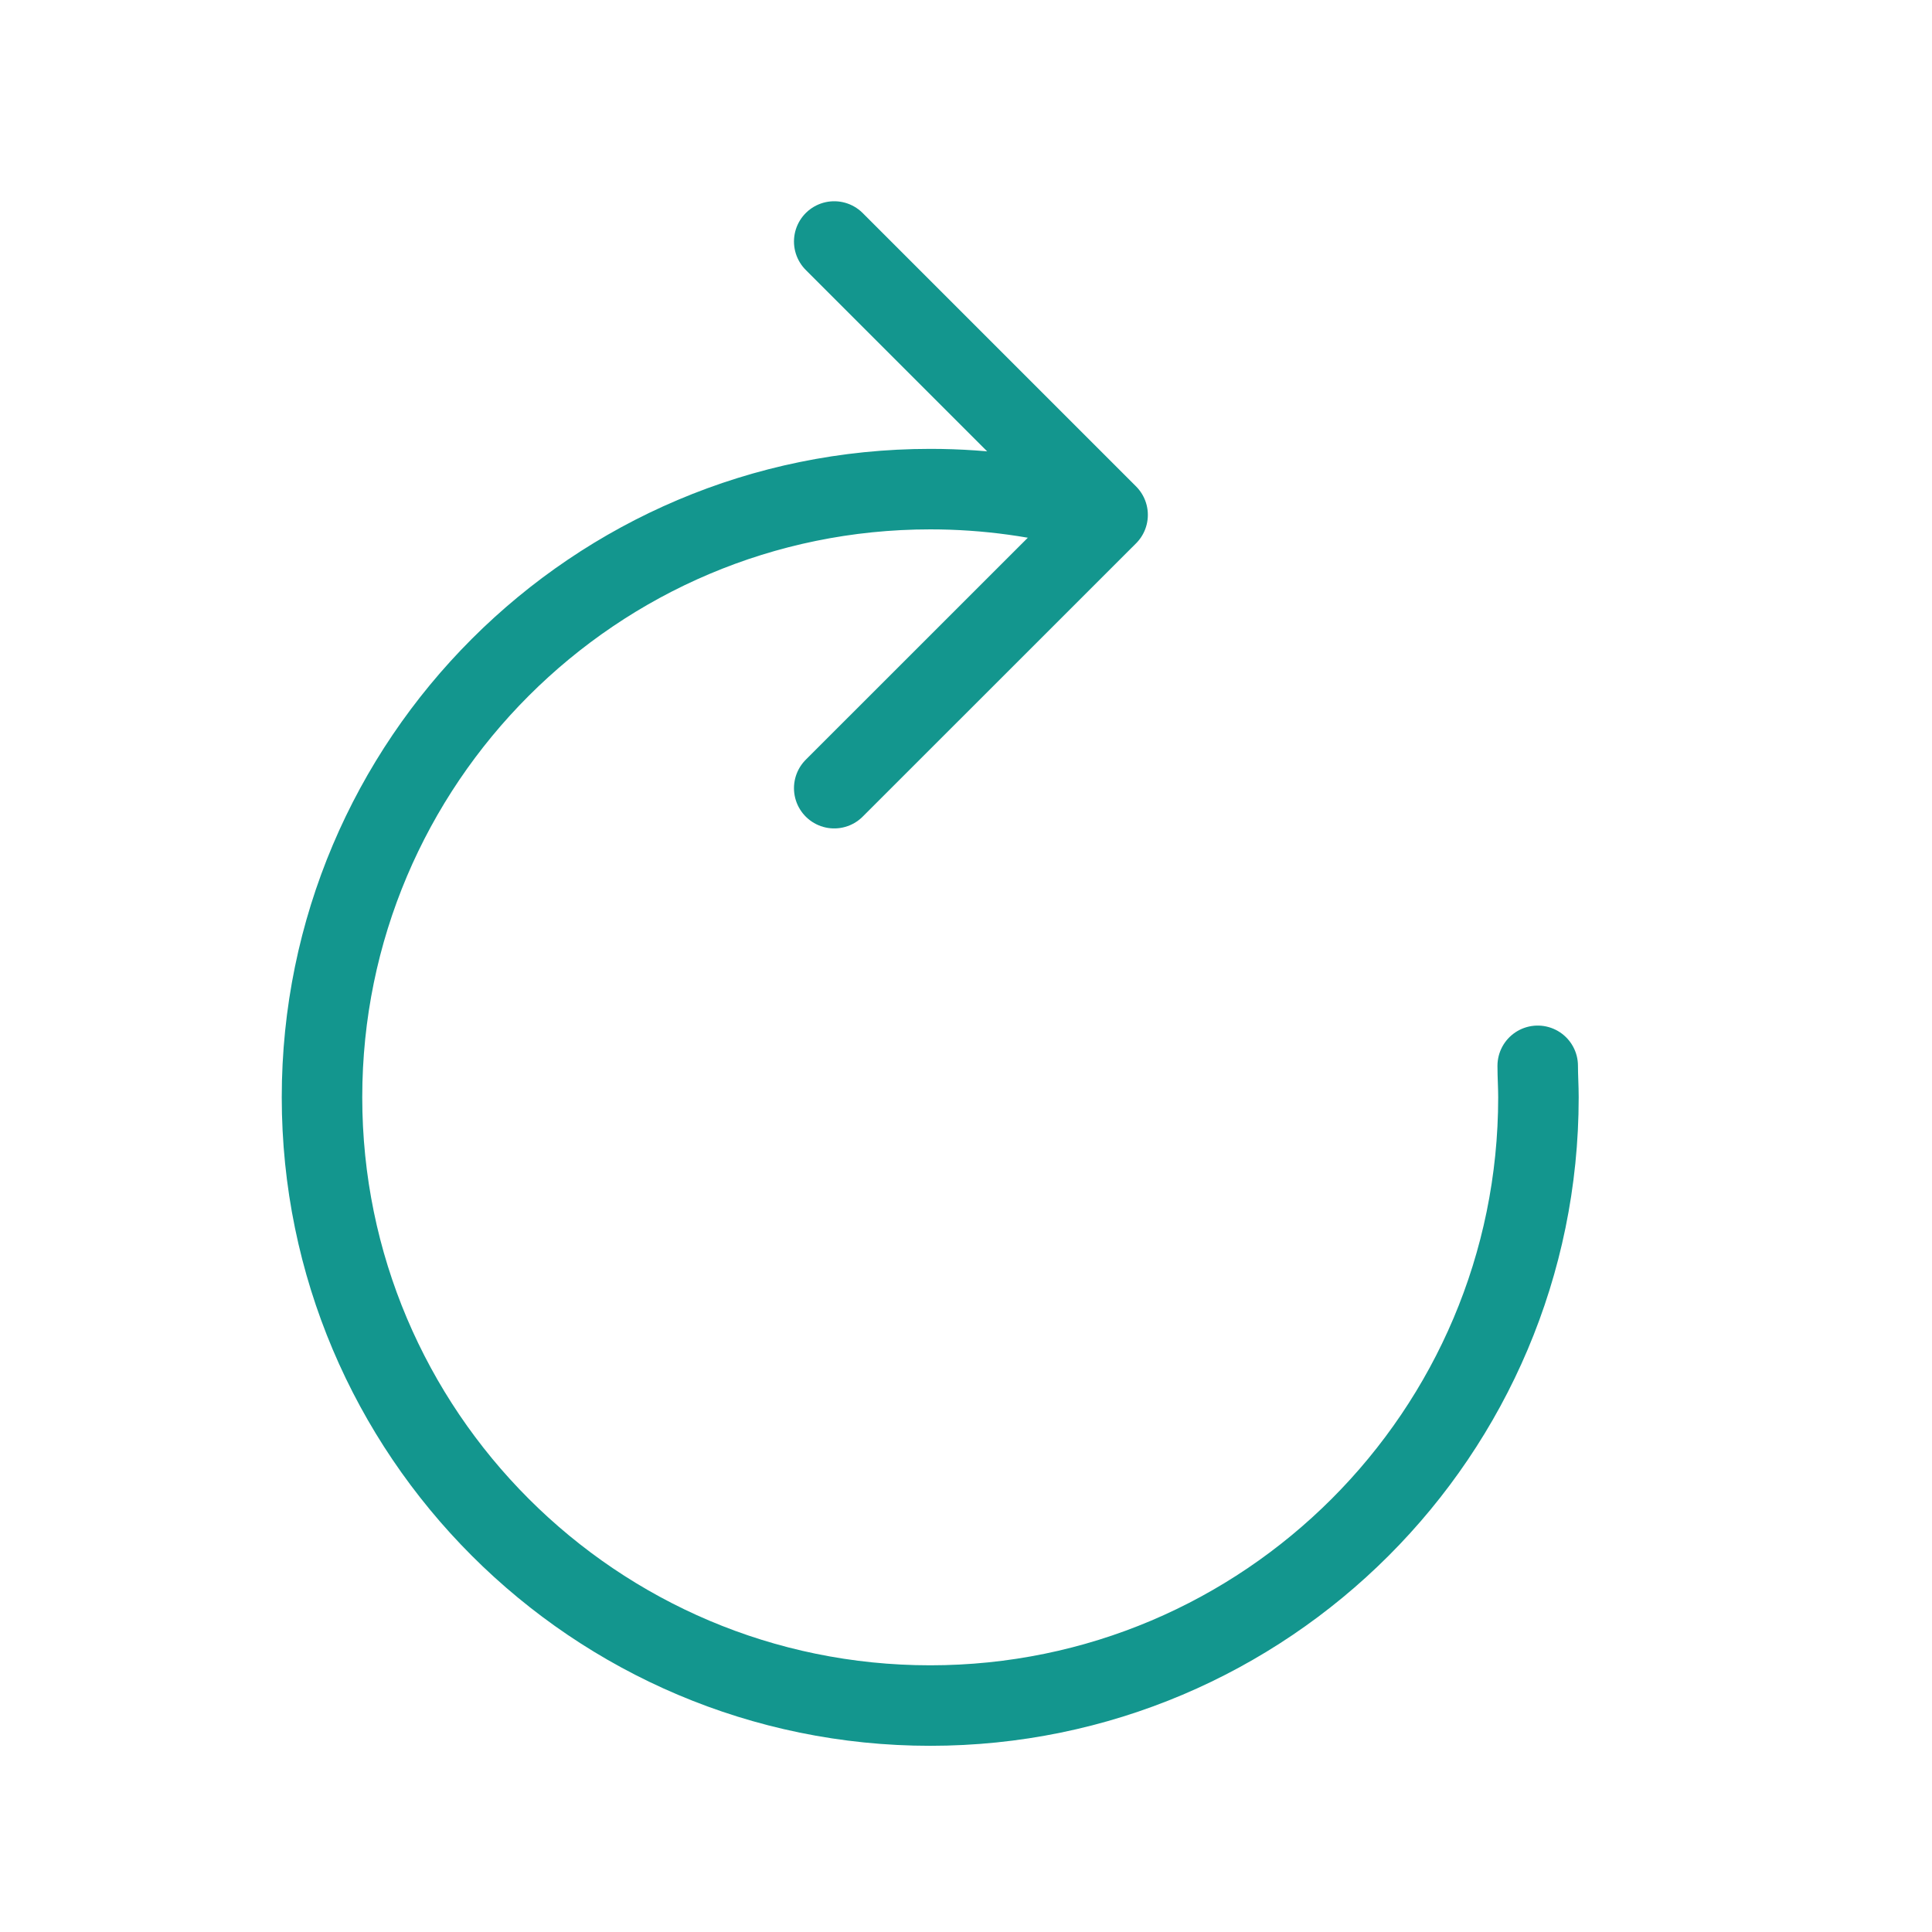 <svg width="24" height="24" viewBox="0 0 24 24" fill="none" xmlns="http://www.w3.org/2000/svg">
<path d="M19.102 13.24C19.102 13.373 19.111 13.498 19.111 13.631C19.111 17.8 15.724 21.187 11.556 21.187C7.387 21.187 4 17.8 4 13.631C4 9.462 7.387 6.076 11.556 6.076C12.258 6.076 12.942 6.173 13.582 6.351" stroke="#13968E" stroke-linecap="round" stroke-linejoin="round"/>
<path d="M10.363 3L13.759 6.396L10.363 9.791" stroke="#13968E" stroke-linecap="round" stroke-linejoin="round"/>
</svg>
